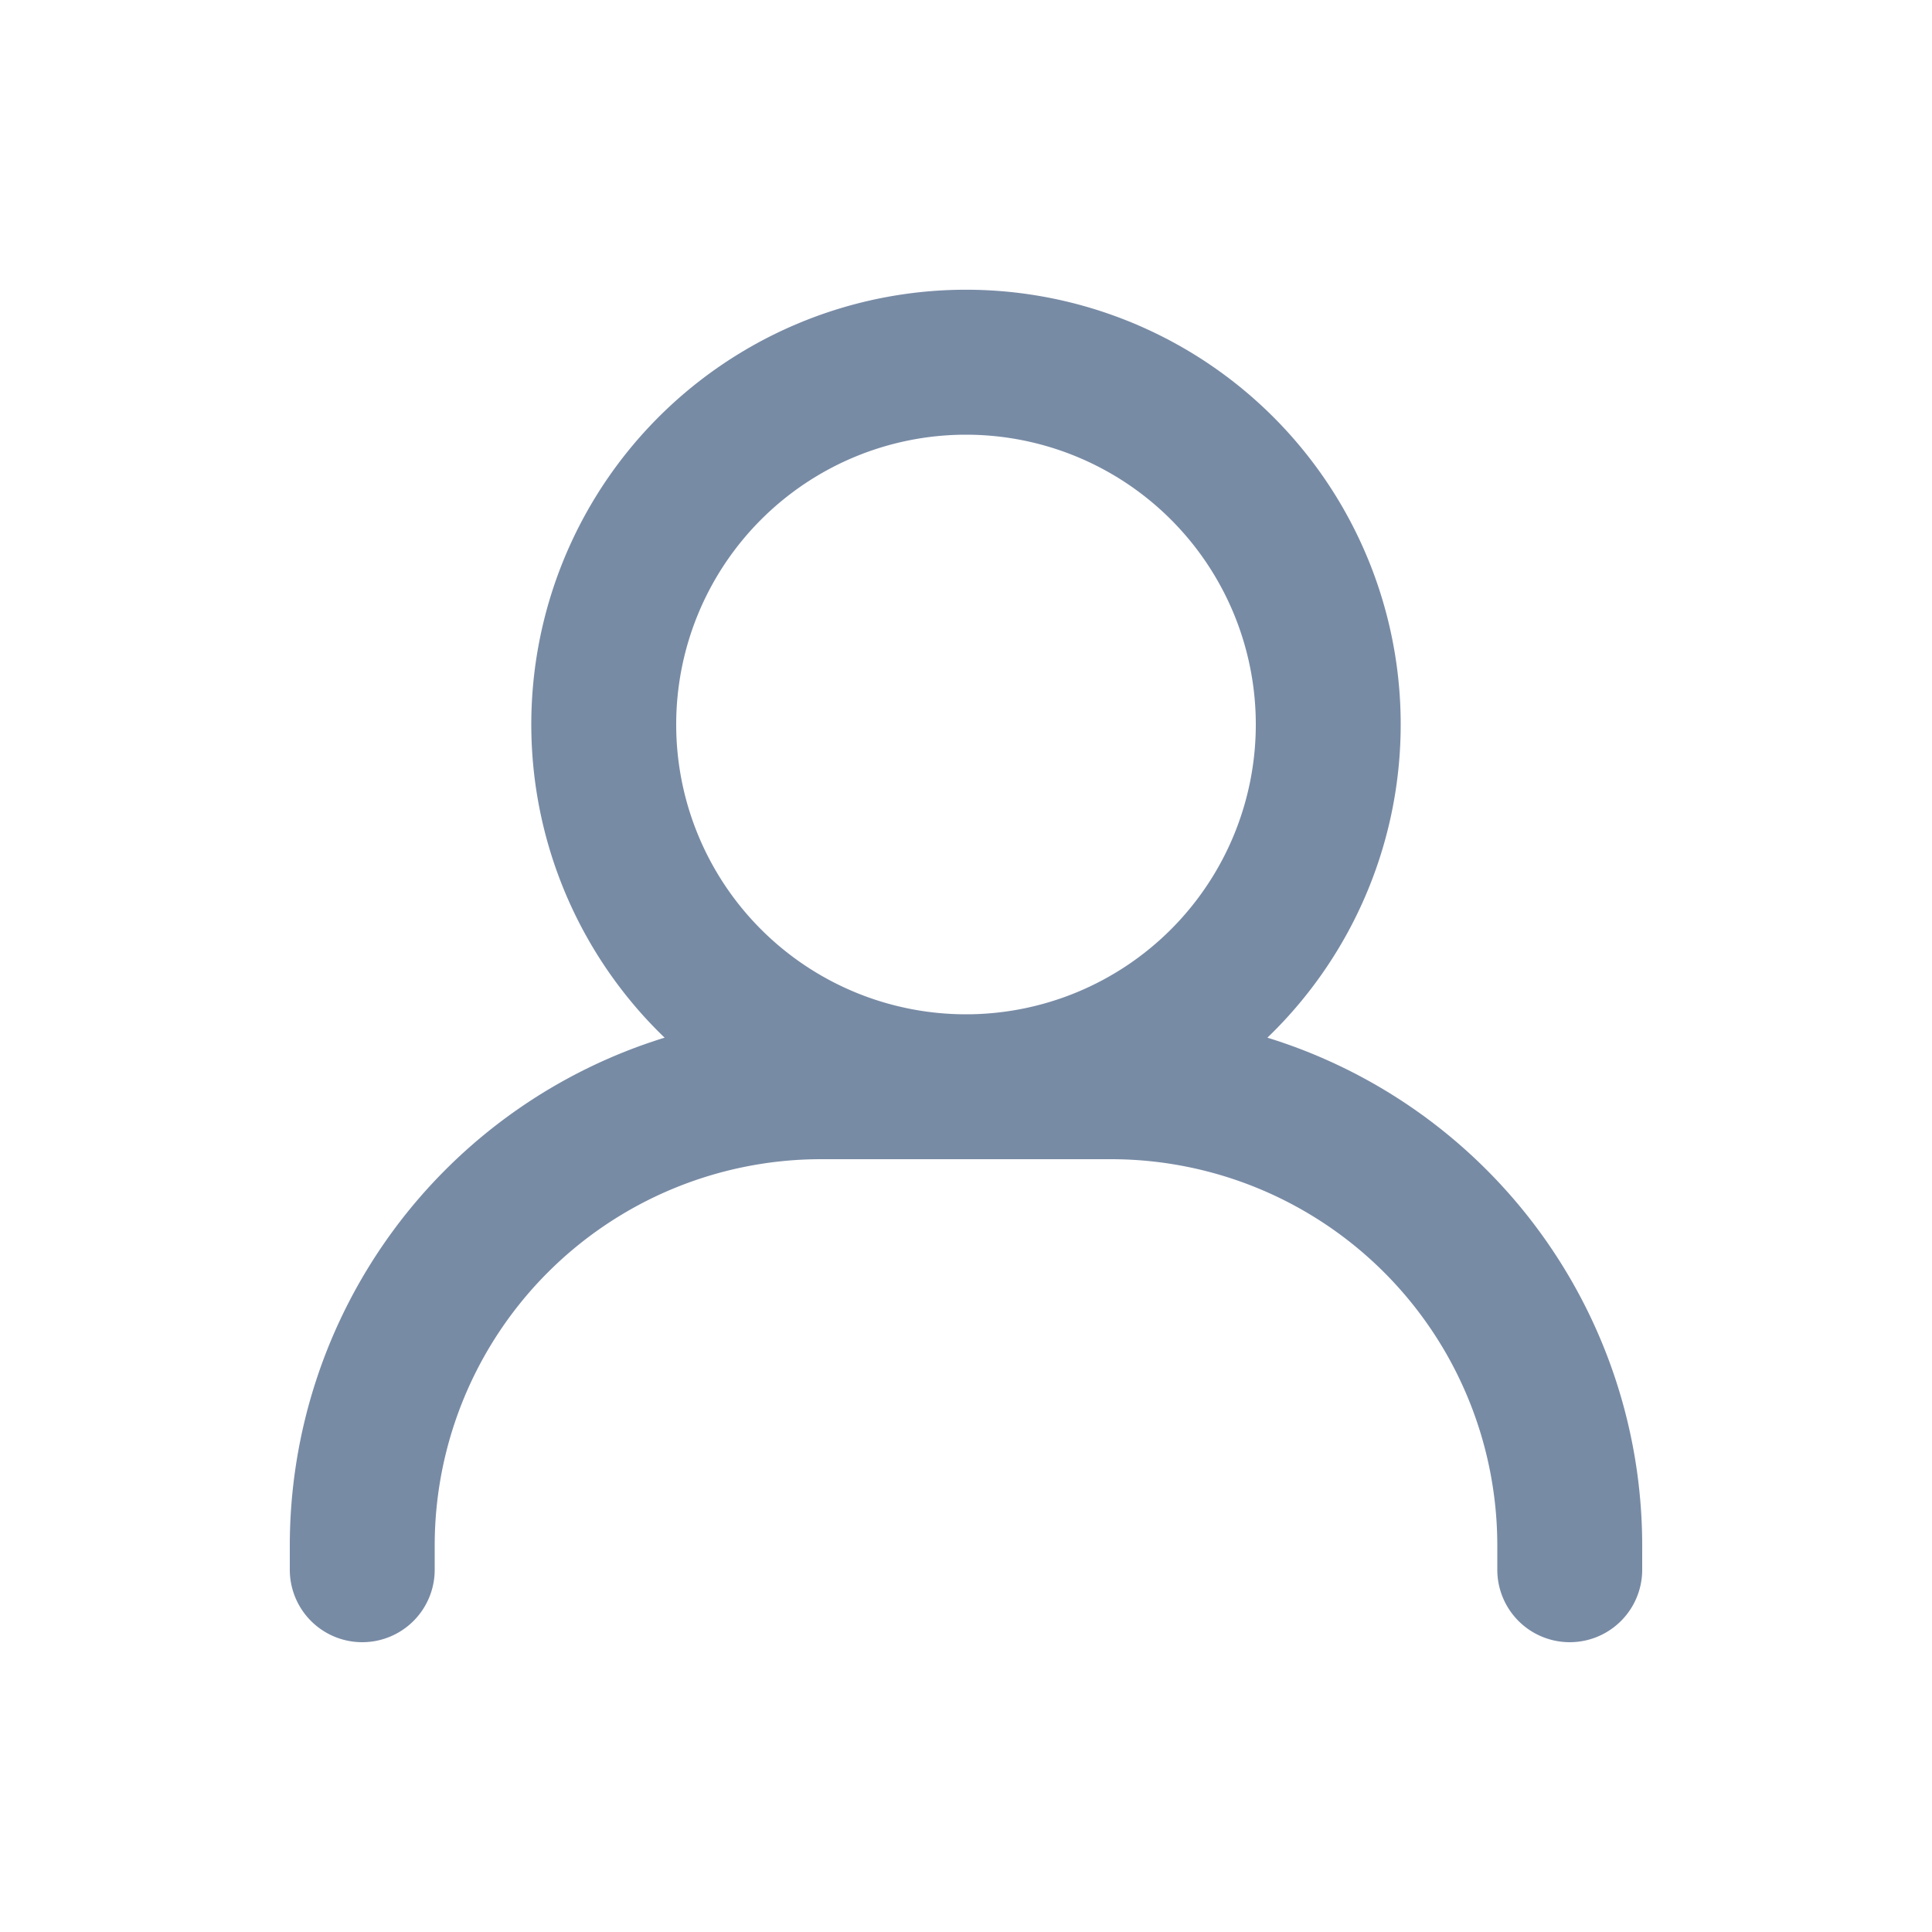 <svg width="20" height="20" fill="none" xmlns="http://www.w3.org/2000/svg">
    <path fill-rule="evenodd" clip-rule="evenodd" d="M13.12 10.742a4.5 4.5 0 1 0-6.24 0A5.503 5.503 0 0 0 3 16v.25a.75.75 0 0 0 1.5 0V16a4 4 0 0 1 4-4h3a4 4 0 0 1 4 4v.25a.75.75 0 0 0 1.5 0V16a5.503 5.503 0 0 0-3.88-5.258ZM13 7.5a3 3 0 1 1-6 0 3 3 0 0 1 6 0Z" fill="#788BA5"/>
</svg>

